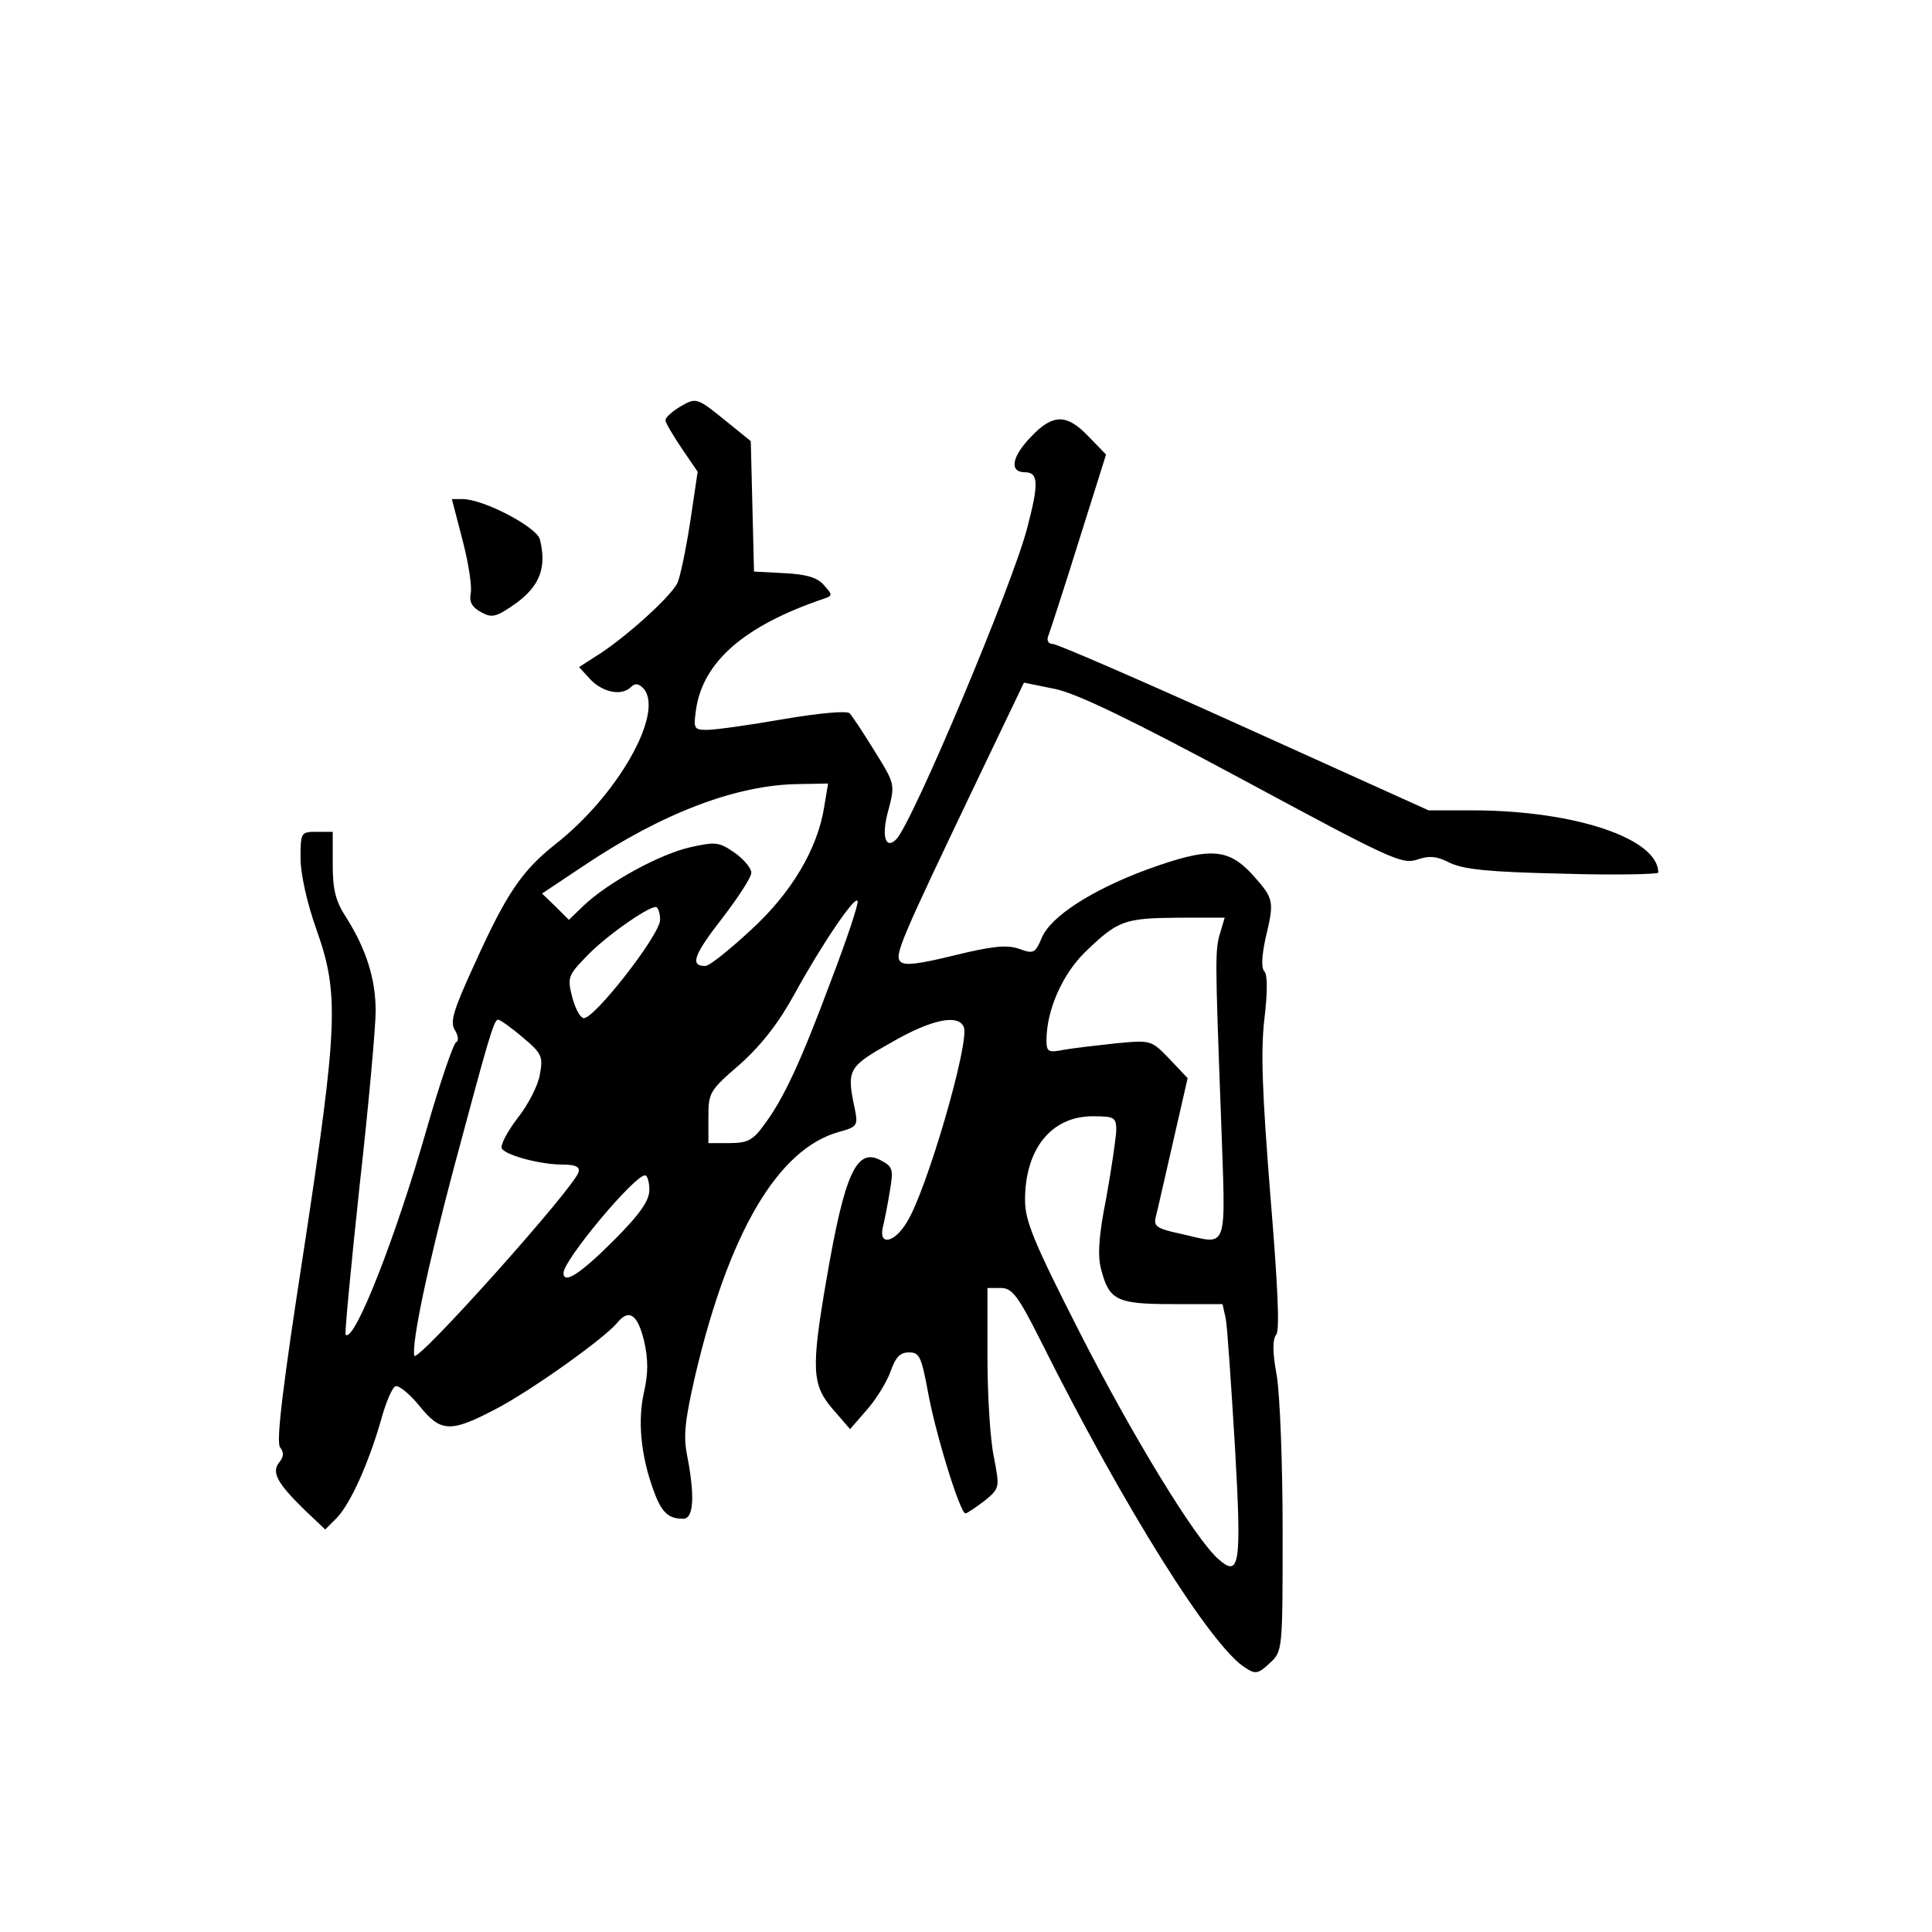 <?xml version="1.0" standalone="no"?>
<!DOCTYPE svg PUBLIC "-//W3C//DTD SVG 20010904//EN"
 "http://www.w3.org/TR/2001/REC-SVG-20010904/DTD/svg10.dtd">
<svg version="1.0" xmlns="http://www.w3.org/2000/svg"
 width="360pt" height="360pt" viewBox="0 0 360 360"
 preserveAspectRatio="xMidYMid meet">
<g transform="translate(0,360) scale(0.1,-0.1)"
fill="#000000" stroke="none">
<path d="M1267 2842 c-15 -9 -27 -20 -27 -25 0 -5 14 -28 30 -52 l30 -44 -14
-94 c-8 -52 -19 -104 -24 -114 -14 -26 -89 -94 -141 -129 l-42 -27 22 -24 c24
-24 58 -30 75 -13 8 8 15 6 24 -4 37 -46 -49 -198 -165 -289 -62 -49 -91 -91
-151 -224 -40 -87 -46 -108 -36 -123 6 -10 7 -20 2 -22 -5 -2 -30 -75 -55
-162 -58 -203 -135 -399 -151 -383 -2 2 10 127 26 277 17 151 30 297 30 326 0
59 -17 114 -54 173 -21 32 -26 53 -26 101 l0 60 -30 0 c-29 0 -30 -1 -30 -49
0 -29 12 -84 30 -134 42 -119 40 -176 -24 -597 -39 -252 -52 -358 -44 -367 7
-9 7 -17 -1 -27 -16 -19 -5 -39 46 -89 l39 -37 22 22 c26 28 59 102 82 182 9
33 21 61 27 63 6 2 26 -14 44 -36 40 -50 58 -51 142 -7 64 33 202 131 227 161
22 27 38 16 50 -33 8 -35 8 -61 0 -96 -12 -53 -6 -117 17 -181 15 -42 27 -55
56 -55 20 0 22 43 7 120 -7 35 -3 66 15 145 63 269 155 425 269 456 33 9 35
12 29 42 -16 74 -13 79 67 124 76 44 126 54 136 29 11 -28 -69 -304 -106 -363
-23 -39 -53 -45 -45 -10 3 12 9 42 13 67 7 41 6 46 -17 58 -45 24 -67 -24
-101 -222 -29 -168 -27 -197 12 -242 l32 -37 33 38 c18 21 37 53 43 71 9 25
17 34 34 34 19 0 23 -8 35 -73 14 -78 60 -227 70 -227 3 0 19 11 35 23 29 24
29 24 18 82 -7 32 -12 116 -12 187 l0 128 25 0 c21 0 32 -14 76 -102 153 -306
317 -568 380 -606 18 -12 24 -11 45 9 24 22 24 23 24 247 0 124 -5 254 -11
289 -8 43 -8 67 -1 76 7 8 3 92 -11 261 -15 190 -18 267 -11 327 6 50 6 83 0
89 -6 6 -5 28 2 61 17 71 16 74 -24 119 -46 50 -80 52 -196 10 -103 -38 -181
-88 -197 -128 -12 -28 -15 -30 -42 -20 -23 8 -50 5 -120 -12 -65 -16 -93 -20
-101 -12 -12 12 -1 37 150 353 l80 167 59 -12 c41 -9 141 -57 351 -170 271
-146 294 -157 322 -148 23 8 37 7 62 -6 26 -12 72 -17 211 -20 97 -3 177 -1
177 2 0 63 -153 115 -342 116 l-86 0 -343 155 c-188 85 -349 155 -357 155 -8
0 -12 6 -9 14 3 8 29 87 57 177 l51 162 -33 34 c-40 42 -66 42 -106 0 -37 -38
-42 -67 -12 -67 25 0 26 -21 4 -104 -27 -105 -214 -550 -244 -580 -20 -20 -28
6 -15 53 13 49 13 50 -25 111 -21 34 -42 66 -47 71 -5 5 -59 0 -123 -11 -63
-11 -127 -20 -142 -20 -25 0 -26 2 -21 38 13 89 90 156 237 206 18 6 18 7 1
26 -12 14 -33 20 -74 22 l-56 3 -3 122 -3 121 -42 34 c-59 48 -59 48 -90 30z
m269 -744 c-12 -79 -61 -162 -138 -232 -39 -36 -76 -66 -84 -66 -29 0 -21 21
31 88 30 39 55 77 55 86 0 8 -14 25 -31 37 -29 20 -35 21 -84 10 -56 -13 -152
-65 -198 -109 l-27 -26 -25 25 -25 24 78 52 c146 98 285 151 401 152 l54 1 -7
-42z m13 -324 c-57 -153 -89 -222 -126 -271 -20 -28 -31 -33 -64 -33 l-39 0 0
48 c0 46 2 50 59 99 40 36 72 77 101 130 51 93 114 186 118 174 2 -5 -20 -71
-49 -147z m-319 112 c0 -28 -126 -189 -143 -183 -7 2 -16 20 -21 40 -9 35 -7
40 25 73 33 36 115 94 131 94 4 0 8 -11 8 -24z m1044 -23 c-10 -33 -10 -44 1
-340 9 -263 16 -242 -75 -222 -46 10 -51 14 -46 33 3 11 17 74 32 139 l27 118
-34 36 c-34 35 -34 35 -99 29 -36 -4 -80 -9 -97 -12 -30 -6 -33 -4 -33 18 0
56 30 123 72 164 61 59 73 63 172 64 l88 0 -8 -27z m-1300 -196 c36 -30 38
-36 32 -69 -3 -20 -22 -57 -42 -82 -19 -25 -32 -50 -29 -56 8 -13 72 -30 113
-30 24 0 33 -4 30 -14 -6 -27 -303 -359 -306 -342 -5 24 24 163 74 351 63 235
74 275 82 275 4 0 25 -15 46 -33z m1106 -174 c-1 -16 -9 -72 -19 -127 -14 -70
-16 -108 -9 -132 15 -57 29 -64 133 -64 l93 0 6 -27 c3 -16 10 -122 17 -236
13 -226 9 -248 -32 -211 -43 39 -157 225 -257 421 -86 169 -102 208 -102 247
0 95 49 156 126 156 41 0 44 -2 44 -27z m-870 -110 c0 -20 -17 -45 -67 -95
-61 -61 -93 -82 -93 -60 0 24 132 182 152 182 4 0 8 -12 8 -27z"/>
<path d="M862 2593 c11 -42 18 -87 15 -99 -3 -16 3 -26 20 -35 20 -11 28 -9
66 18 43 32 56 66 43 118 -6 23 -105 75 -144 75 l-20 0 20 -77z"/>
</g>
</svg>
